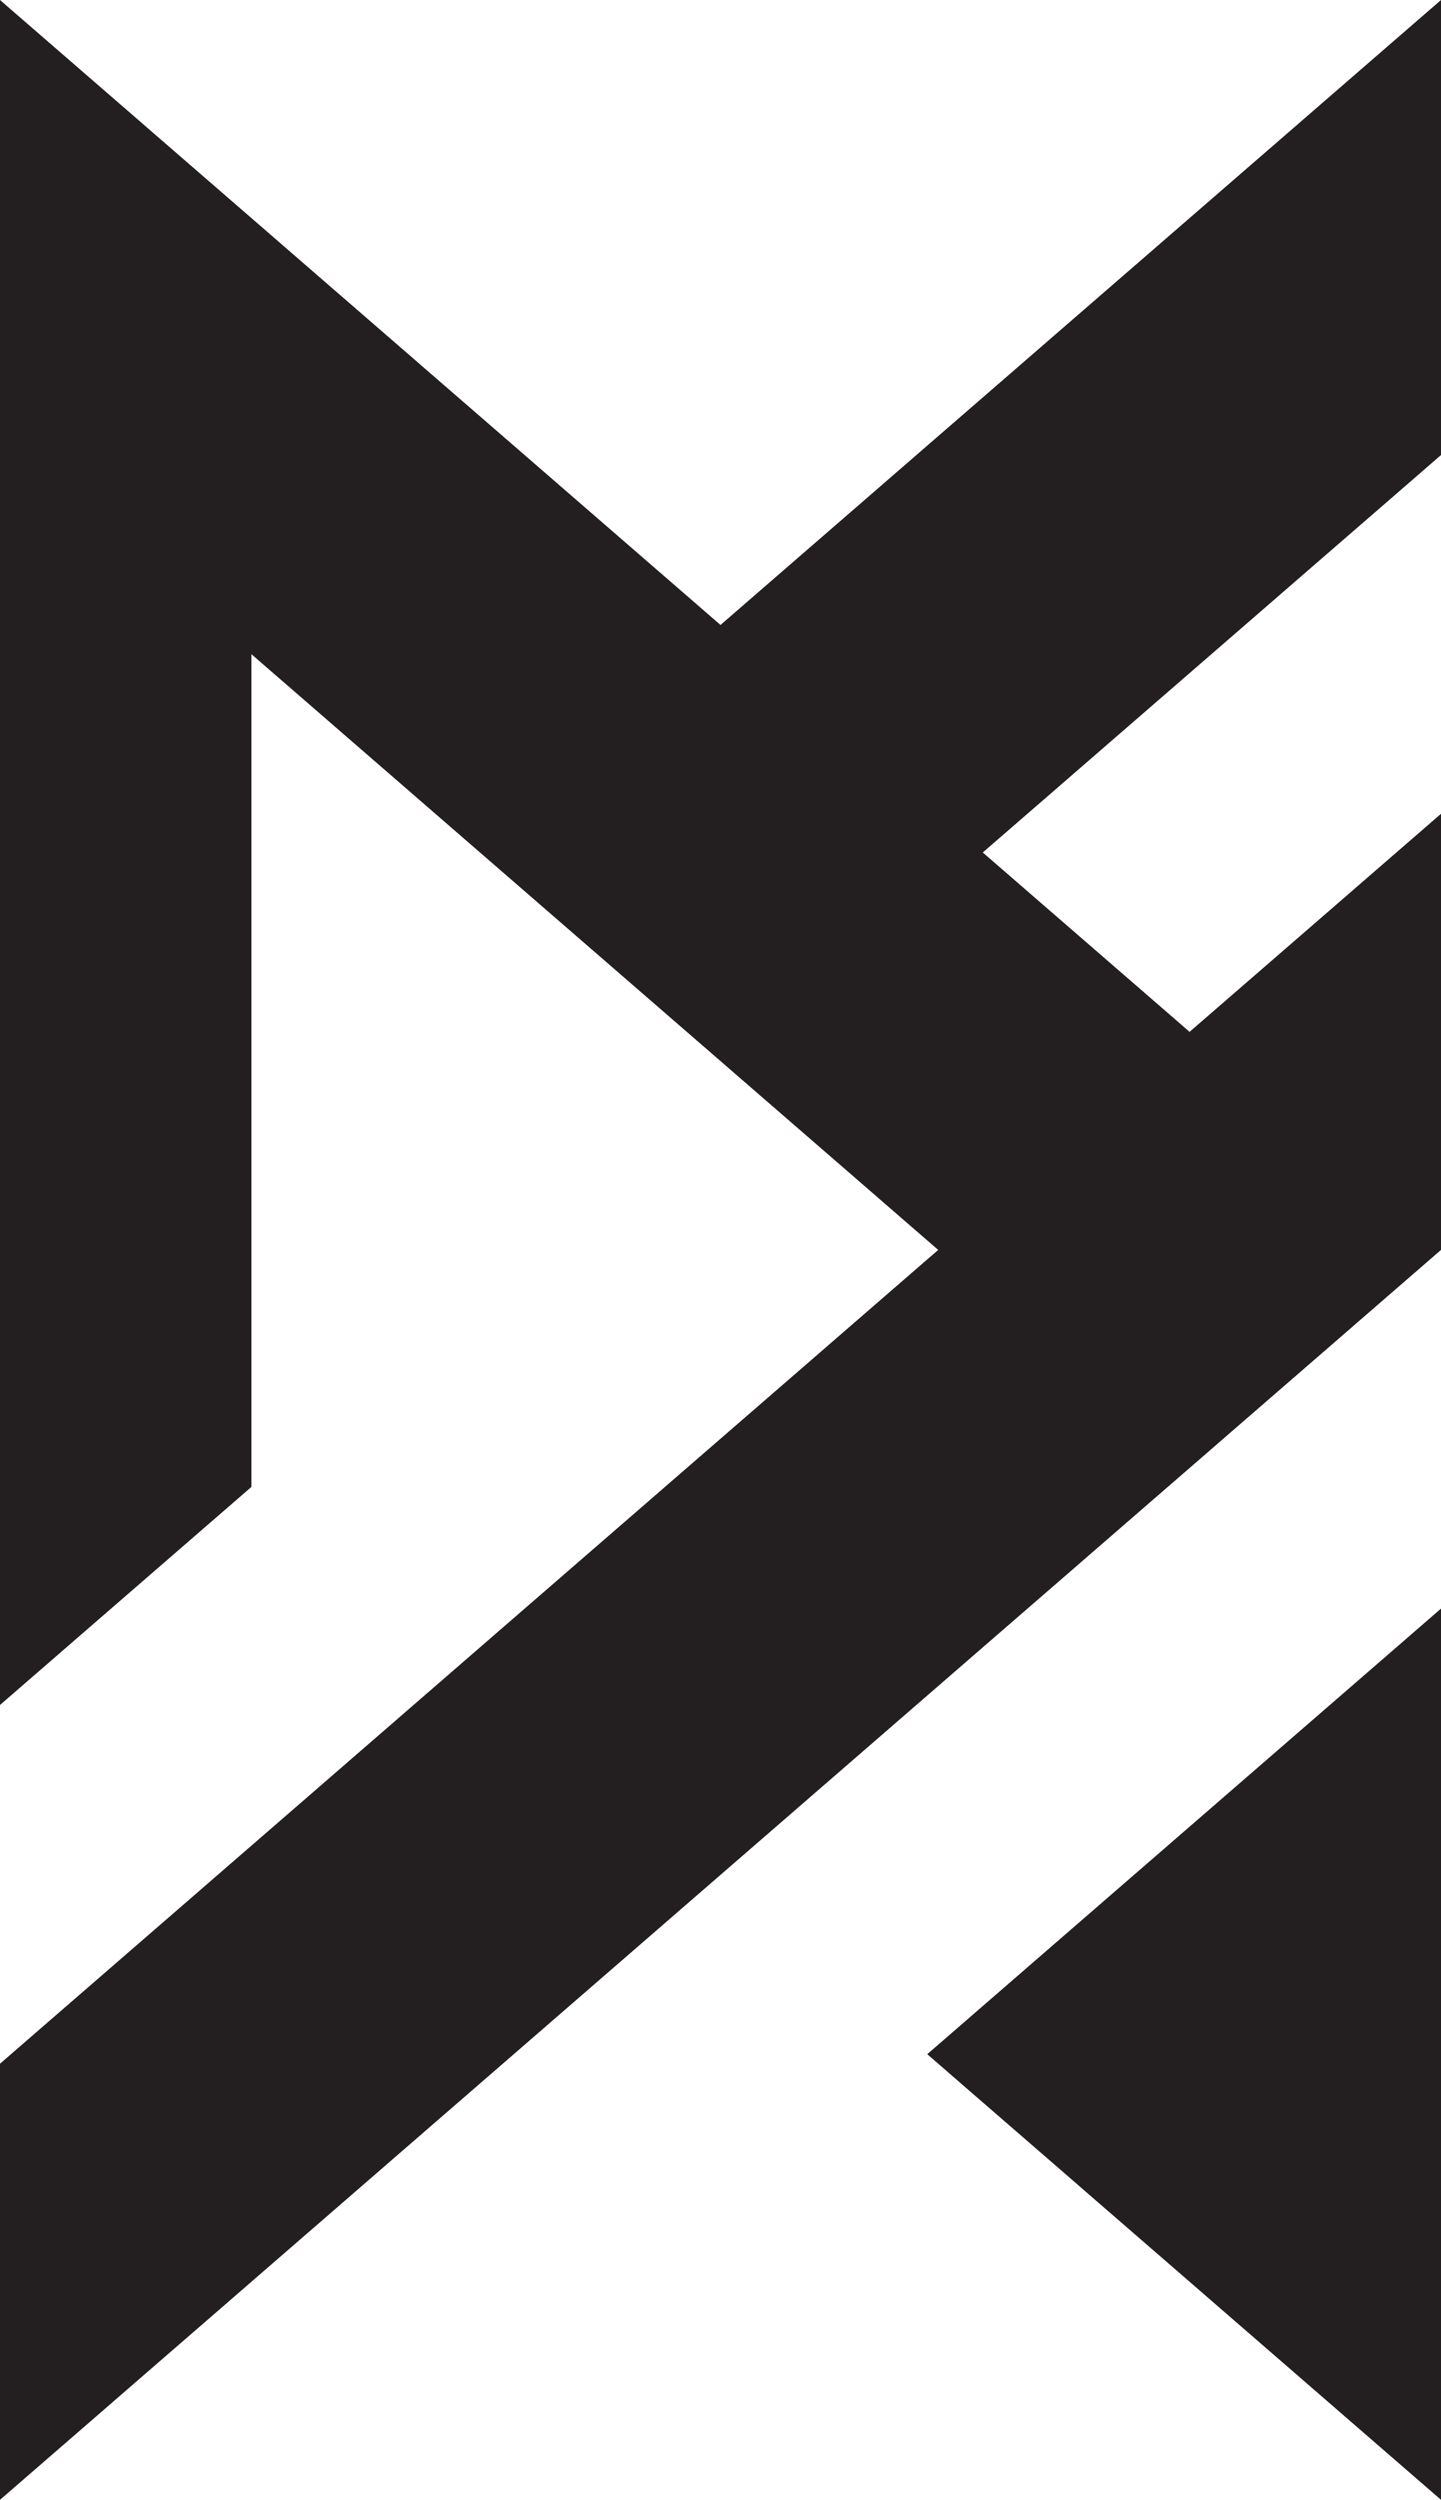 <?xml version="1.0" encoding="UTF-8"?>
<svg id="Layer_2" data-name="Layer 2" xmlns="http://www.w3.org/2000/svg" viewBox="0 0 288 499.36">
  <defs>
    <style>
      .cls-1 {
        fill: #231f20;
        stroke-width: 0px;
      }
    </style>
  </defs>
  <g id="Layer_1-2" data-name="Layer 1">
    <g>
      <polygon class="cls-1" points="288 499.36 288 321.33 185.32 410.34 288 499.36"/>
      <polygon class="cls-1" points="288 0 144 124.84 0 0 0 249.68 0 340.58 50.25 297.02 50.25 293.24 50.25 206.12 50.25 130.68 93.75 168.4 146.18 213.85 187.51 249.68 93.75 330.96 50.25 368.68 0 412.24 0 499.34 0 499.36 144 374.52 288 249.68 288 249.66 288 162.56 237.75 206.12 196.42 170.29 288 90.9 288 0"/>
    </g>
  </g>
</svg>